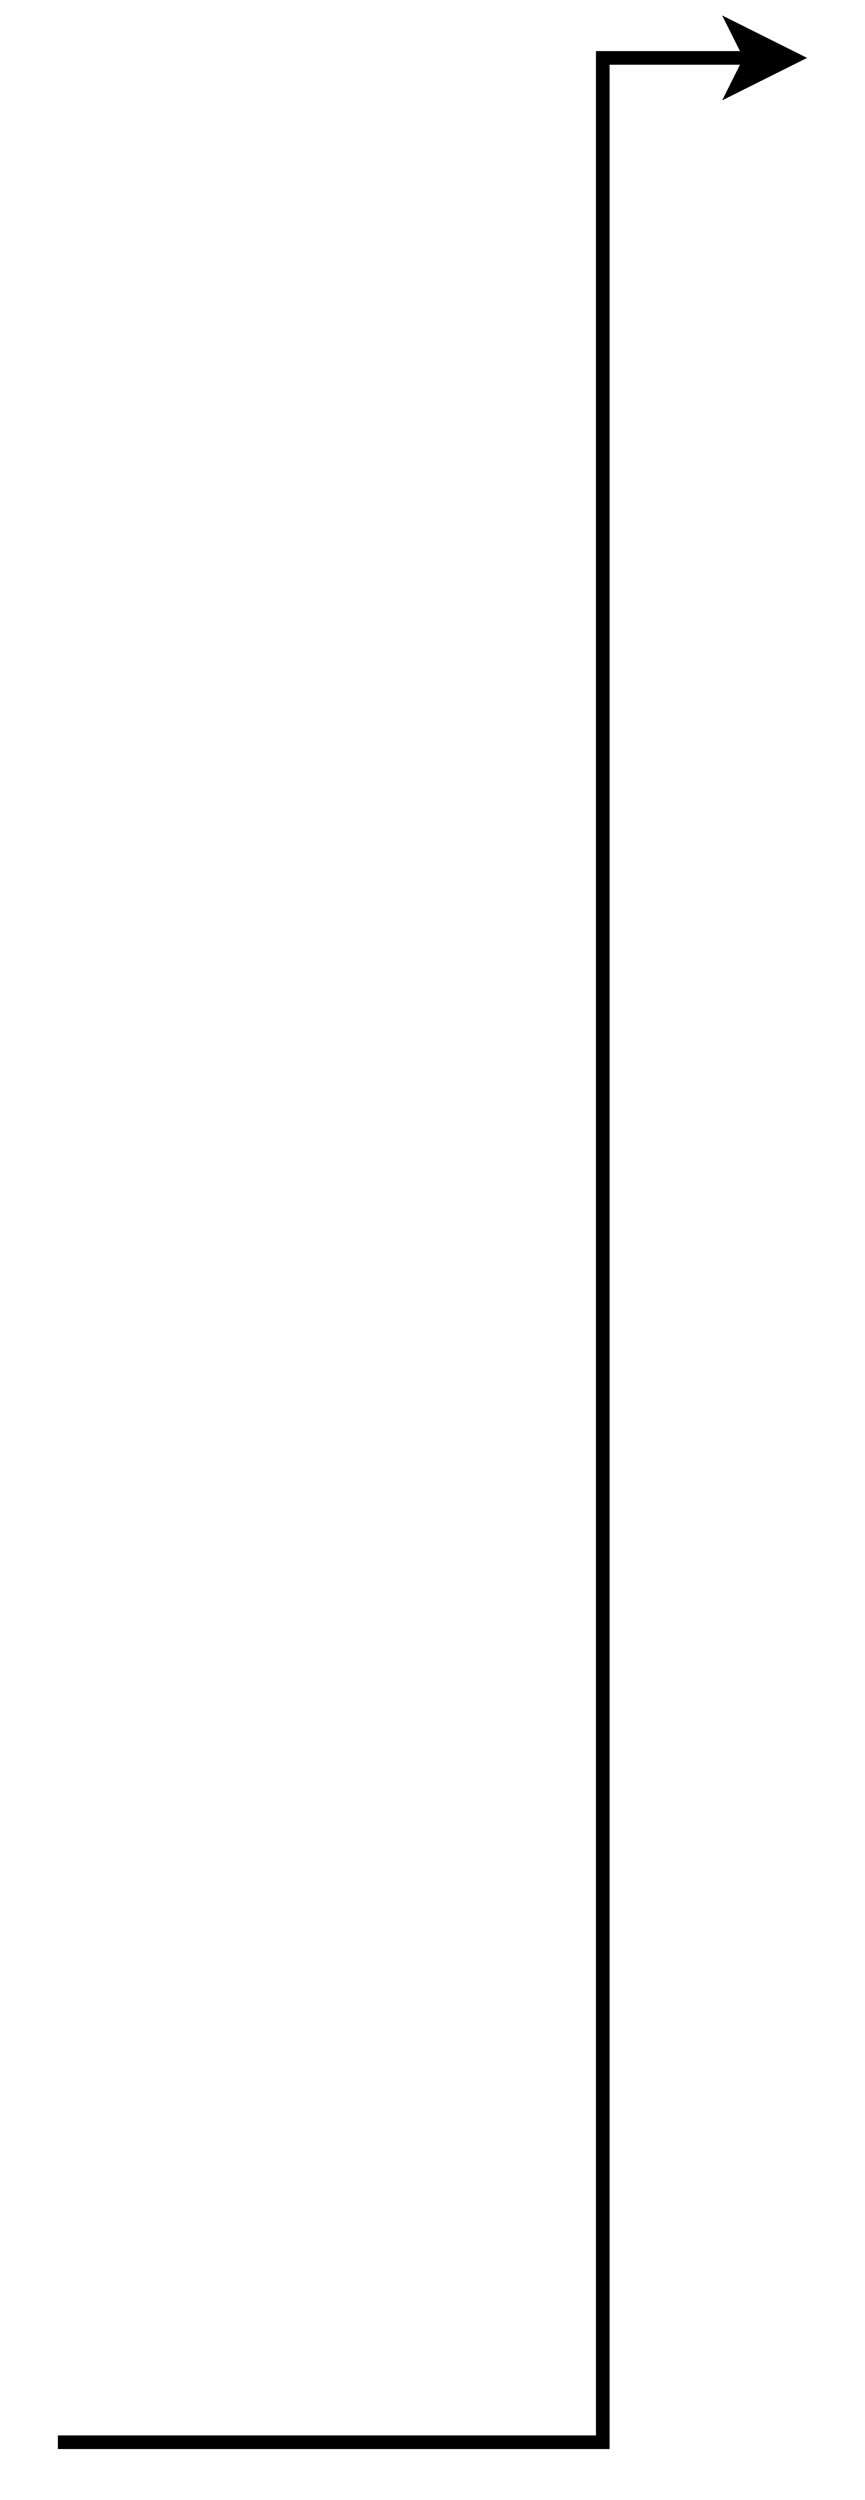 <?xml version="1.0" encoding="UTF-8"?>
<!-- Do not edit this file with editors other than draw.io -->
<!DOCTYPE svg PUBLIC "-//W3C//DTD SVG 1.1//EN" "http://www.w3.org/Graphics/SVG/1.1/DTD/svg11.dtd">
<svg xmlns="http://www.w3.org/2000/svg" xmlns:xlink="http://www.w3.org/1999/xlink" version="1.1" width="127px" height="367px" viewBox="-0.5 -0.5 127 367" content="&lt;mxfile host=&quot;Electron&quot; modified=&quot;2024-06-15T21:39:21.979Z&quot; agent=&quot;Mozilla/5.0 (Windows NT 10.0; Win64; x64) AppleWebKit/537.36 (KHTML, like Gecko) draw.io/24.5.1 Chrome/124.0.637.207 Electron/30.0.6 Safari/537.36&quot; etag=&quot;k4AoR9bxeiCQY1PqCNz8&quot; version=&quot;24.5.1&quot; type=&quot;device&quot; scale=&quot;1&quot; border=&quot;0&quot;&gt;&#10;  &lt;diagram name=&quot;Page-1&quot; id=&quot;n9dVZkIvkRdmHcoJx6ek&quot;&gt;&#10;    &lt;mxGraphModel dx=&quot;691&quot; dy=&quot;-699&quot; grid=&quot;1&quot; gridSize=&quot;10&quot; guides=&quot;1&quot; tooltips=&quot;1&quot; connect=&quot;1&quot; arrows=&quot;1&quot; fold=&quot;1&quot; page=&quot;1&quot; pageScale=&quot;1&quot; pageWidth=&quot;850&quot; pageHeight=&quot;1100&quot; math=&quot;0&quot; shadow=&quot;0&quot;&gt;&#10;      &lt;root&gt;&#10;        &lt;mxCell id=&quot;0&quot; /&gt;&#10;        &lt;mxCell id=&quot;1&quot; parent=&quot;0&quot; /&gt;&#10;        &lt;mxCell id=&quot;arey2SNwmSEAHhsNNoHx-1&quot; value=&quot;&quot; style=&quot;endArrow=classic;html=1;rounded=0;strokeWidth=2;&quot; parent=&quot;1&quot; edge=&quot;1&quot;&gt;&#10;          &lt;mxGeometry width=&quot;50&quot; height=&quot;50&quot; relative=&quot;1&quot; as=&quot;geometry&quot;&gt;&#10;            &lt;mxPoint x=&quot;210&quot; y=&quot;1720&quot; as=&quot;sourcePoint&quot; /&gt;&#10;            &lt;mxPoint x=&quot;320&quot; y=&quot;1370&quot; as=&quot;targetPoint&quot; /&gt;&#10;            &lt;Array as=&quot;points&quot;&gt;&#10;              &lt;mxPoint x=&quot;290&quot; y=&quot;1720&quot; /&gt;&#10;              &lt;mxPoint x=&quot;290&quot; y=&quot;1370&quot; /&gt;&#10;            &lt;/Array&gt;&#10;          &lt;/mxGeometry&gt;&#10;        &lt;/mxCell&gt;&#10;      &lt;/root&gt;&#10;    &lt;/mxGraphModel&gt;&#10;  &lt;/diagram&gt;&#10;&lt;/mxfile&gt;&#10;"><defs/><g><g><path d="M 8 358 L 88 358 L 88 8 L 109.76 8" fill="none" stroke="rgb(0, 0, 0)" stroke-width="2" stroke-miterlimit="10" pointer-events="stroke"/><path d="M 115.76 8 L 107.76 12 L 109.76 8 L 107.76 4 Z" fill="rgb(0, 0, 0)" stroke="rgb(0, 0, 0)" stroke-width="2" stroke-miterlimit="10" pointer-events="all"/></g></g></svg>